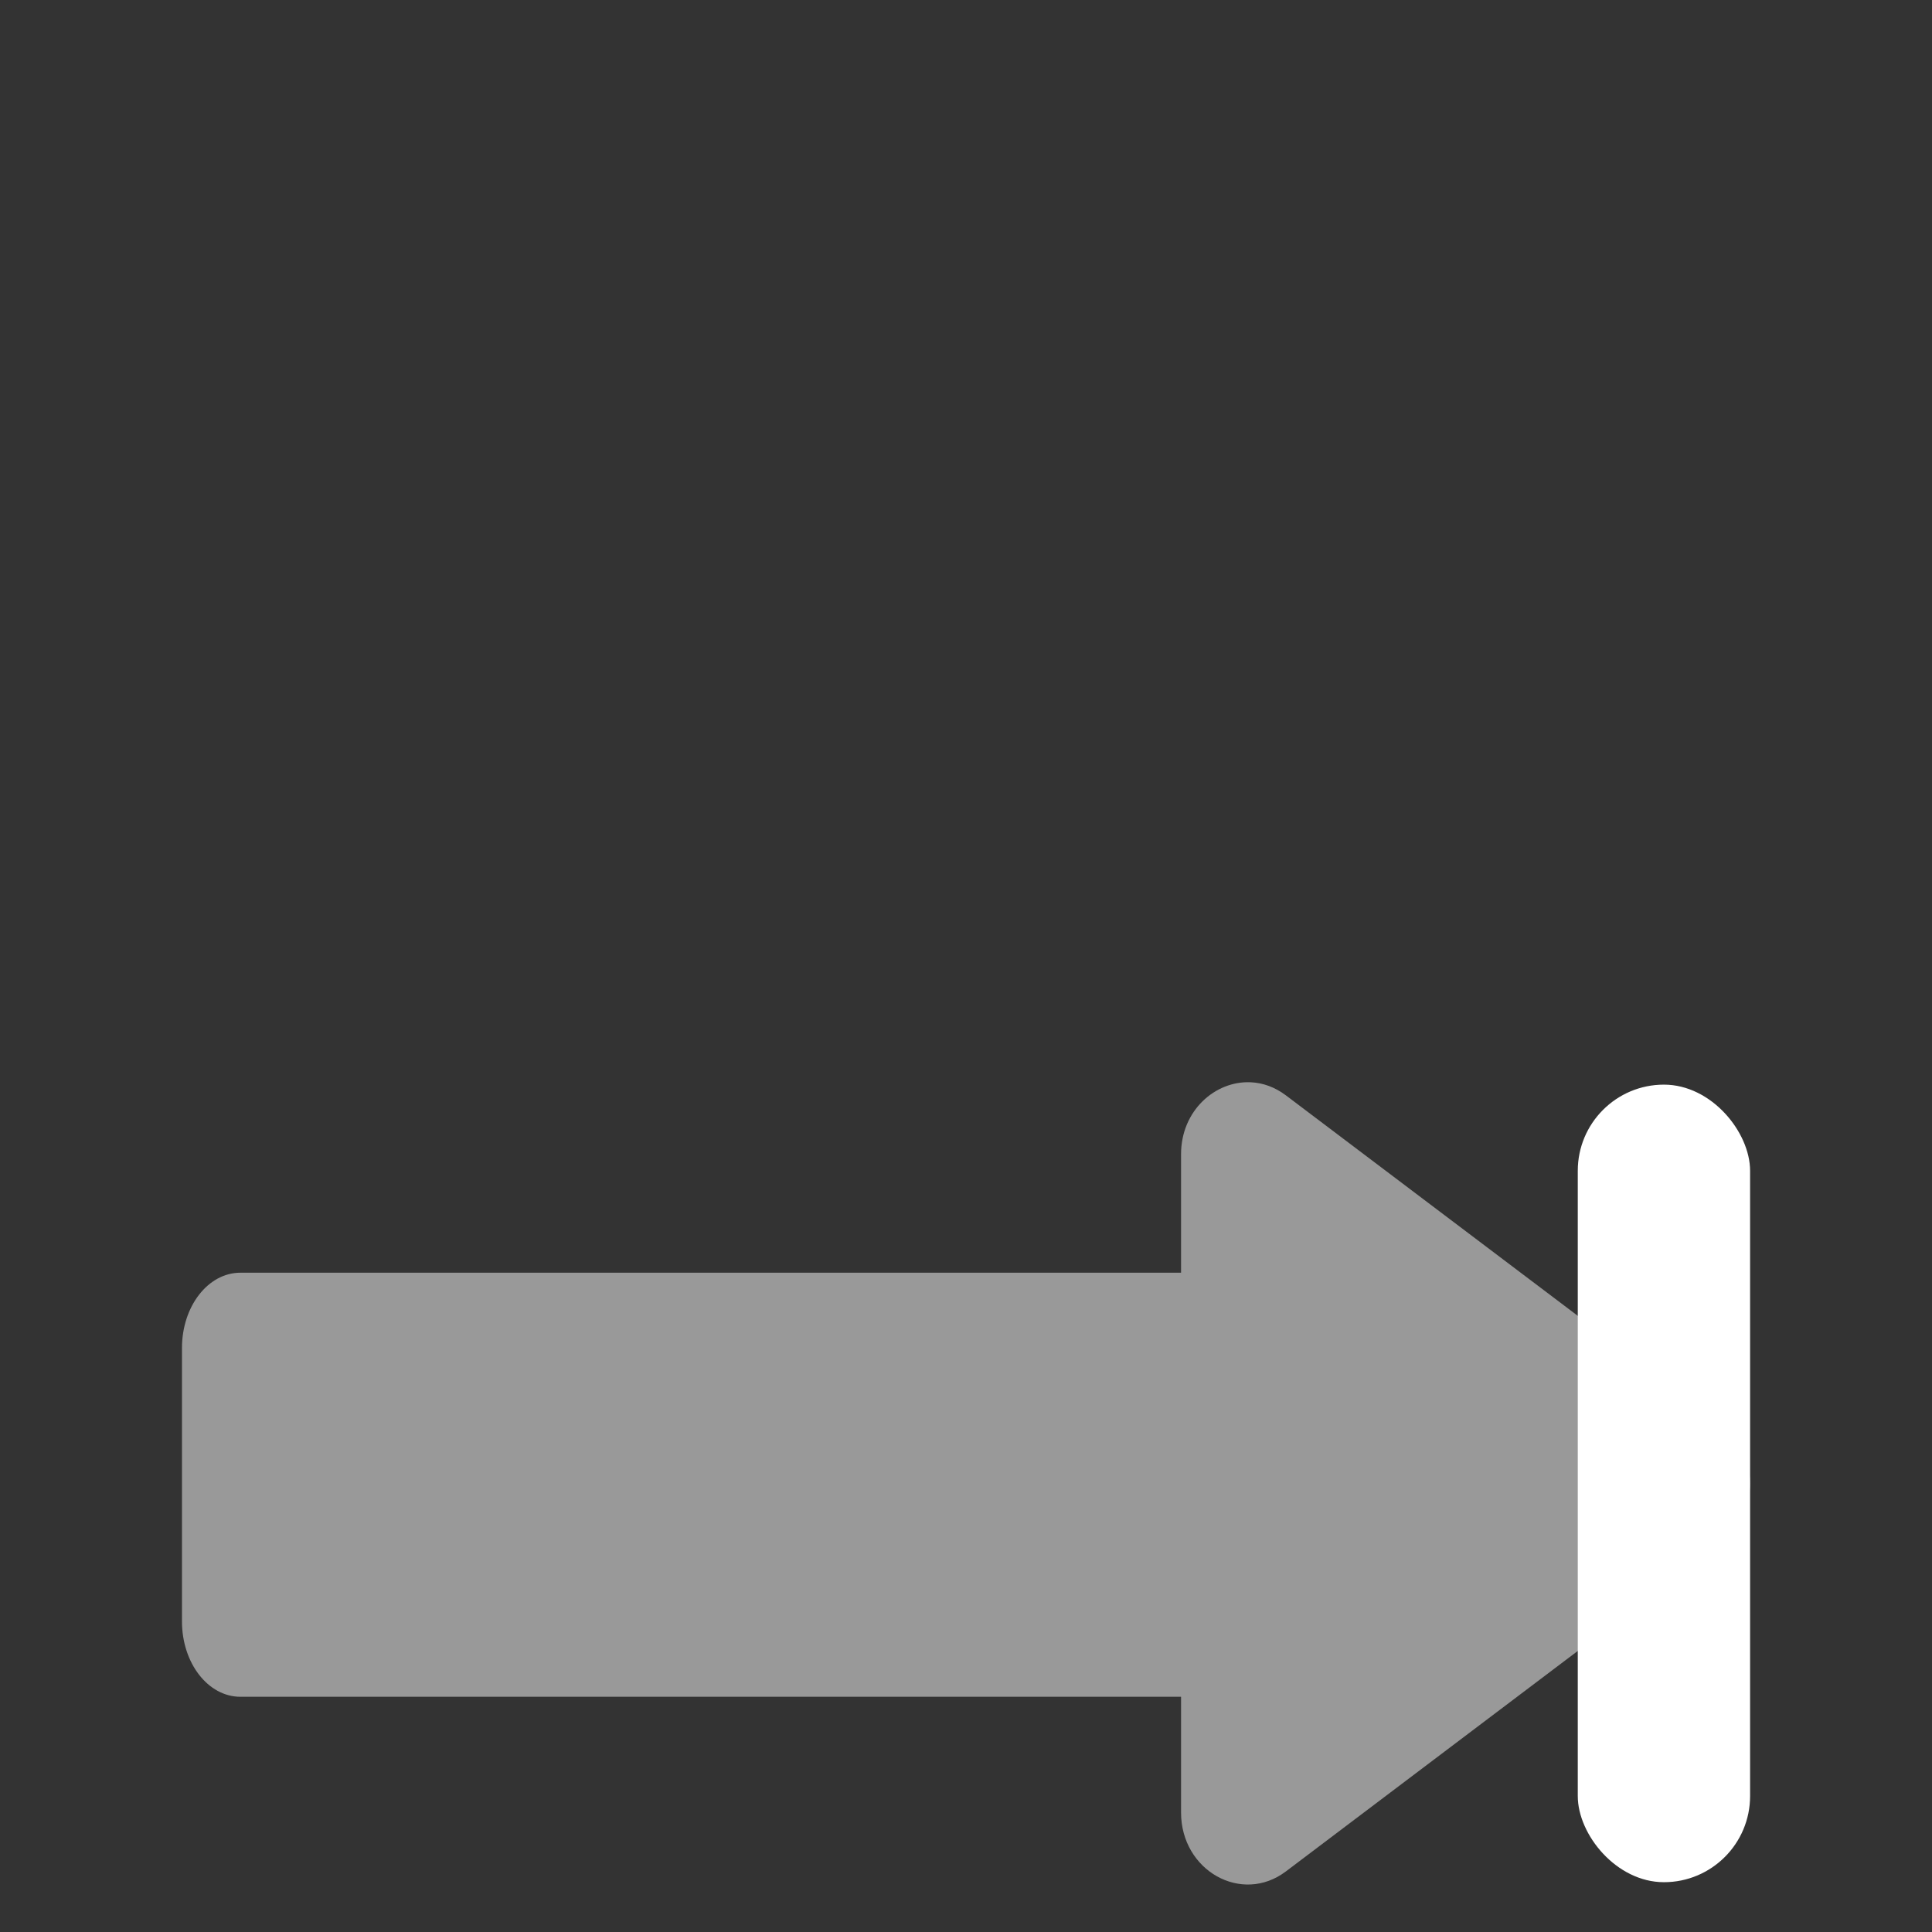 <?xml version="1.0" encoding="UTF-8" standalone="no"?>
<svg
   id="glyphicons-arrows"
   viewBox="0 0 32 32"
   version="1.1"
   sodipodi:docname="Icon_ManualAdvance.svg"
   inkscape:version="1.4 (86a8ad7, 2024-10-11)"
   xmlns:inkscape="http://www.inkscape.org/namespaces/inkscape"
   xmlns:sodipodi="http://sodipodi.sourceforge.net/DTD/sodipodi-0.dtd"
   xmlns="http://www.w3.org/2000/svg"
   xmlns:svg="http://www.w3.org/2000/svg">
  <rect x="0" y="0" width="32" height="32" fill="#333333" stroke="none"/>
  <defs
     id="defs1" />
  <sodipodi:namedview
     id="namedview1"
     pagecolor="#505050"
     bordercolor="#eeeeee"
     borderopacity="1"
     inkscape:showpageshadow="0"
     inkscape:pageopacity="0"
     inkscape:pagecheckerboard="0"
     inkscape:deskcolor="#505050"
     inkscape:zoom="22.627417"
     inkscape:cx="21.610951"
     inkscape:cy="6.4965436"
     inkscape:window-width="5120"
     inkscape:window-height="2089"
     inkscape:window-x="1192"
     inkscape:window-y="-8"
     inkscape:window-maximized="1"
     inkscape:current-layer="glyphicons-arrows" />
  <path
     id="rightwards-then-curving-south-west-nav-arrow"
     d="m -25.372,-23.479 6.843,6.843 v -4.172 a 1,1 0 0 1 1,-1 h 2 a 1,1 0 0 1 1,1 v 10 a 1,1 0 0 1 -1,1 h -10 a 1,1 0 0 1 -1,-1 v -2 a 1,1 0 0 1 1,-1 h 4.172 l -6.986,-6.986 a 3.074,3.074 0 0 0 -3.212,-0.763 2.926,2.926 0 0 0 -1.974,2.821 v 7.929 a 1,1 0 0 1 -1,1 h -2 a 1,1 0 0 1 -1,-1 v -7.929 a 6.886,6.886 0 0 1 4.099,-6.371 7.261,7.261 0 0 1 8.058,1.629 z" />
  <path
     id="heavy-dashed-triangle-headed-rightwards-arrow"
     d="m -25.703,-14.302 -7.047,4.752 a 1.07,0.722 0 0 1 -1.827,-0.51 v -1.866 h -2.14 v -5.773 h 2.14 v -1.866 a 1.07,0.722 0 0 1 1.827,-0.51 l 7.047,4.752 a 1.07,0.721 0 0 1 0,1.02 z m -20.643,2.376 h 2.14 v -5.773 h -2.14 z m -3.21,0 h 1.07 v -5.773 H -49.556 Z m 7.49,0 h 3.21 v -5.773 h -3.21 z m -10.7,-5.051 v 4.329 a 1.07,0.722 0 0 0 1.07,0.722 v -5.773 a 1.07,0.722 0 0 0 -1.07,0.722 z"
     style="stroke-width:0.879" />
  <path
     id="clockwise-top-semicircle-arrow"
     d="m -12.369,-9.778 -5.307,5 a 1.059,0.997 0 0 1 -1.501,0 l -5.307,-5 a 1.061,1 0 0 1 1.501,-1.414 l 3.495,3.293 v -3.086 a 7.96,7.5 0 0 0 -15.92,0 v 4.5 a 1.061,1 0 0 1 -2.123,0 v -4.5 a 10.082,9.5 0 0 1 20.165,0 v 3.086 l 3.495,-3.293 a 1.061,1 0 0 1 1.501,1.414 z"
     style="stroke-width:1.03" />
  <path
     id="path1"
     style="fill:#999999;fill-opacity:1;stroke-width:1.146"
     d="M 20.719 17.926 C 20.128 17.897 19.562 18.395 19.562 19.117 L 19.562 21.08 L 3.982 21.08 C 3.446 21.08 3.014 21.637 3.014 22.328 L 3.014 26.855 C 3.014 27.546 3.446 28.104 3.982 28.104 L 19.562 28.104 L 19.562 30.021 C 19.562 30.985 20.568 31.549 21.299 30.996 L 28.516 25.545 C 29.143 25.071 29.143 24.068 28.516 23.594 L 21.299 18.143 C 21.116 18.005 20.916 17.935 20.719 17.926 z " />
  <rect
     style="fill:#ffffff;fill-opacity:1;stroke-width:0.442"
     id="rect1-4"
     width="2.854"
     height="13.21"
     x="26.133"
     y="17.965"
     rx="1.427"
     ry="1.427" />
</svg>
